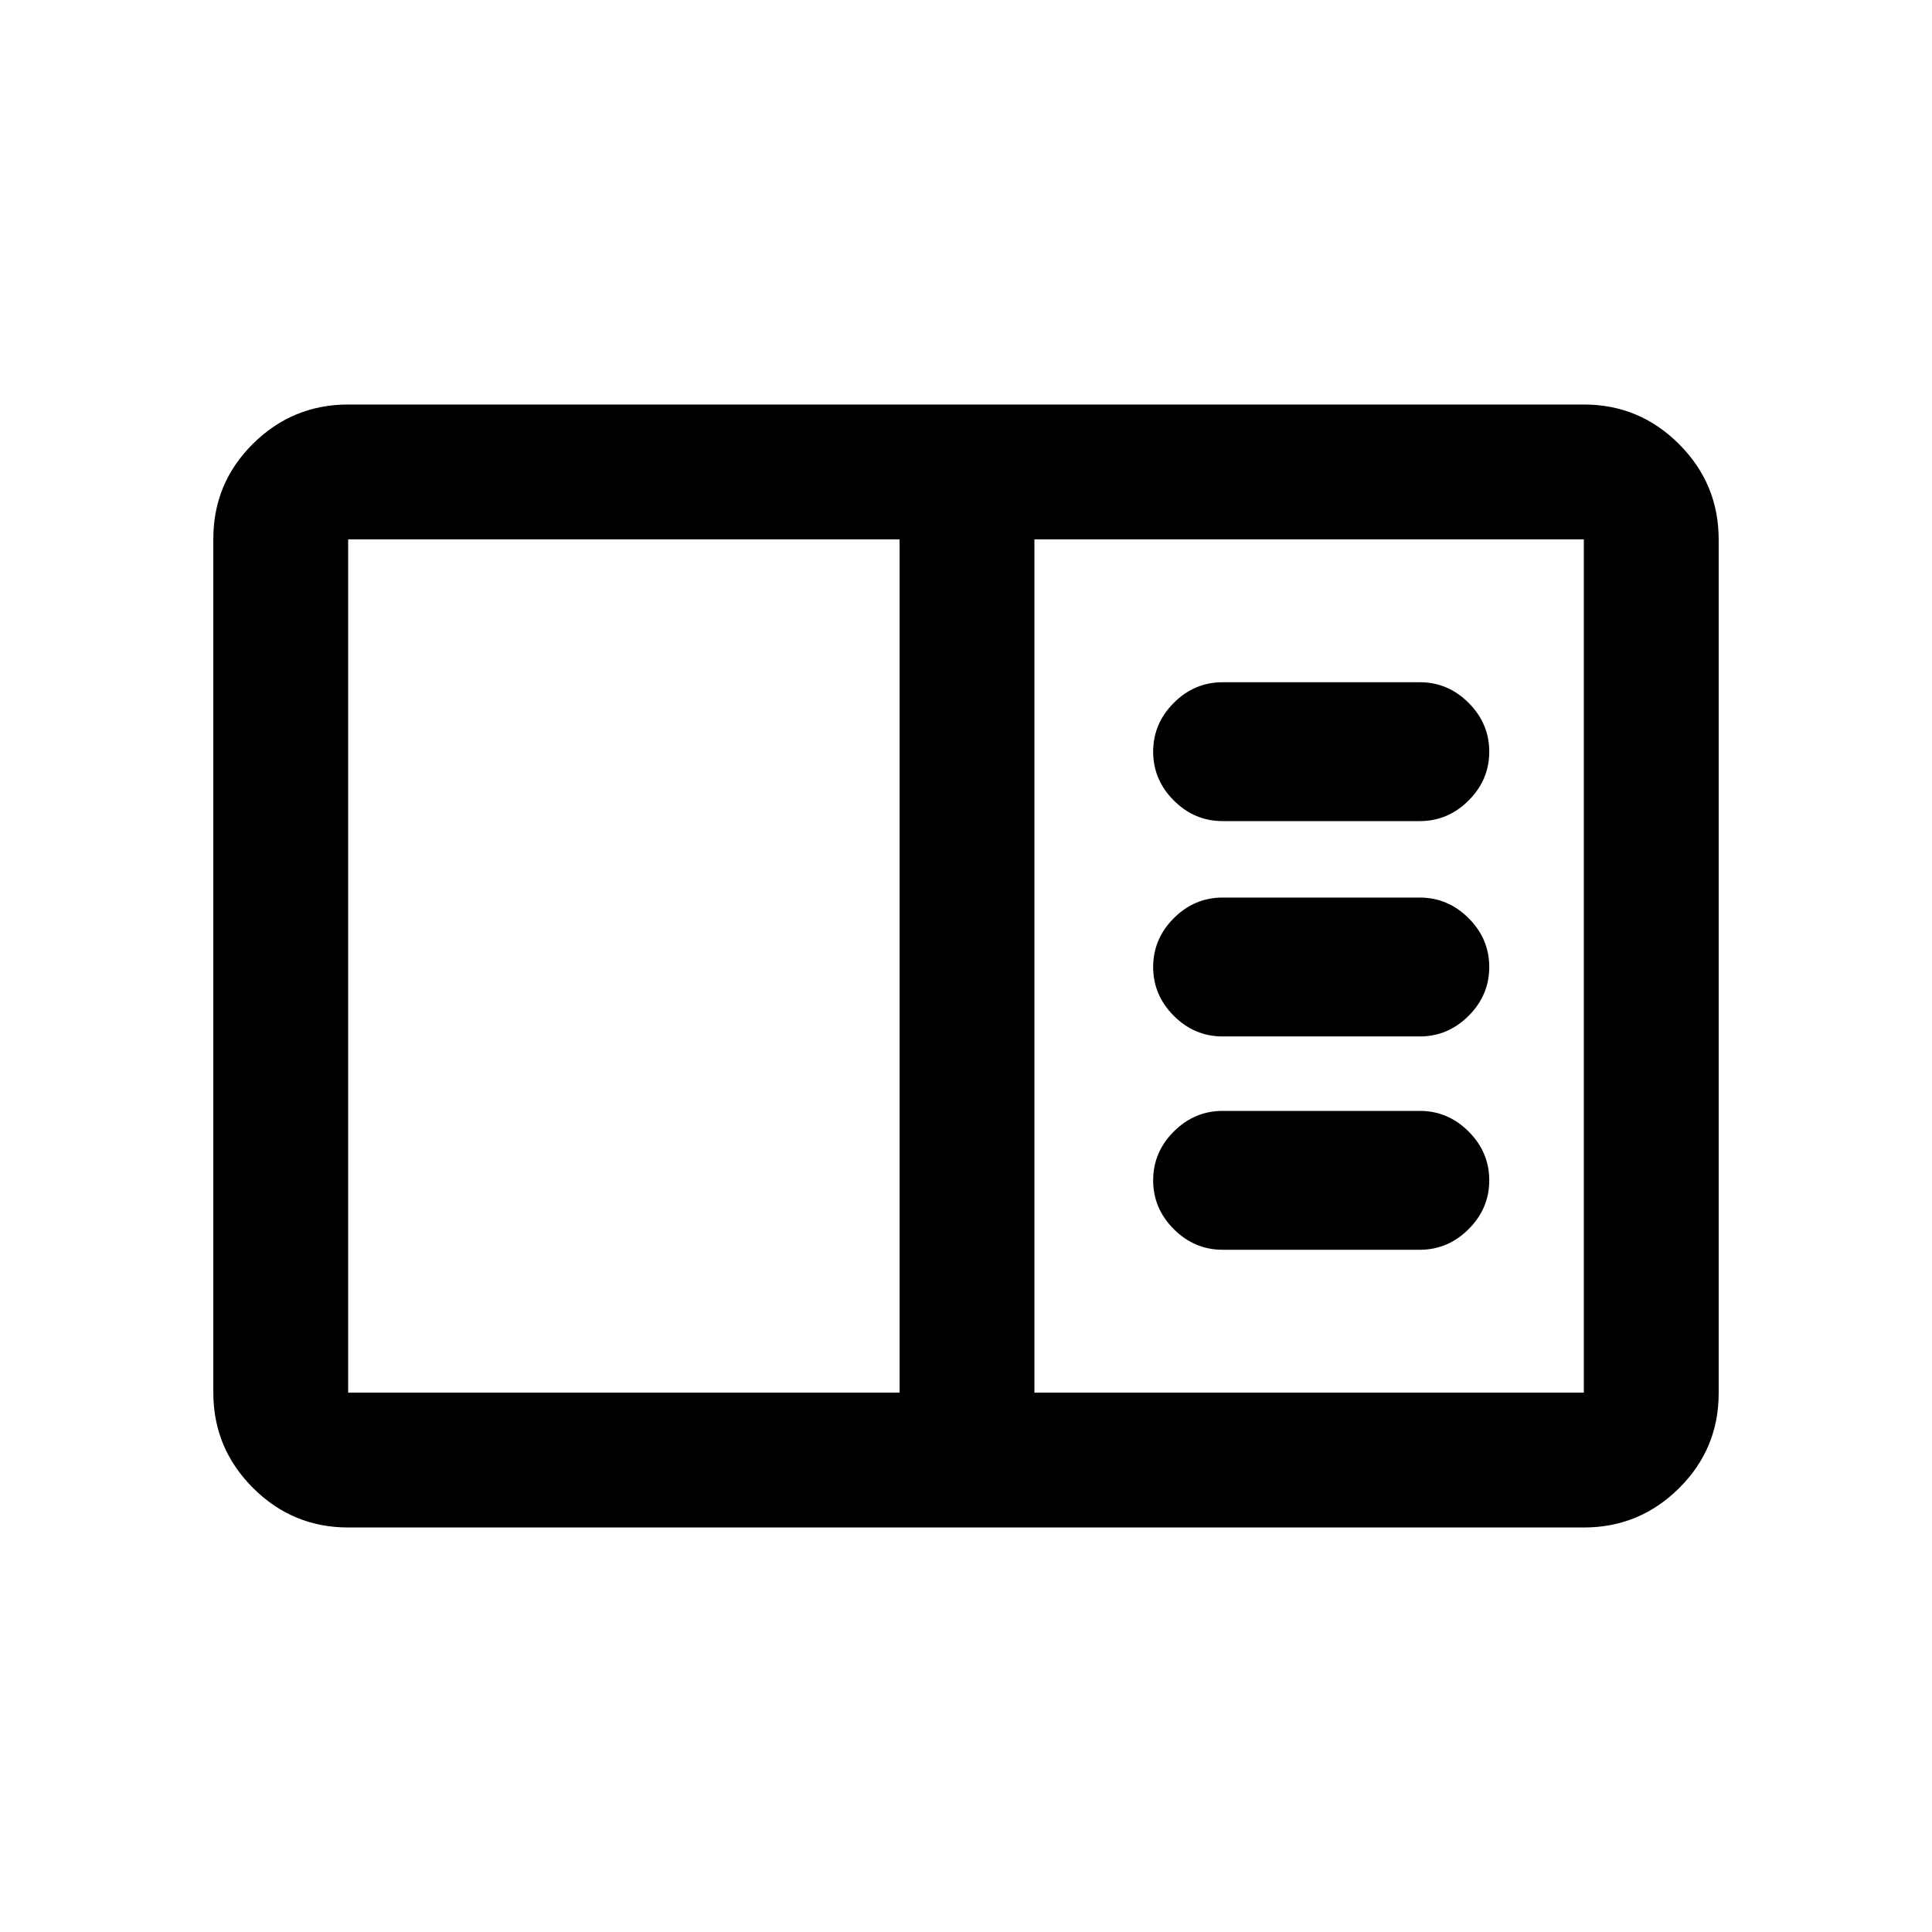 <svg xmlns="http://www.w3.org/2000/svg" height="20" viewBox="0 -960 960 960" width="20"><path d="M173-201q-27.64 0-47.32-19.69Q106-240.39 106-268.04v-424.24q0-27.66 19.68-47.19Q145.36-759 173-759h614q27.64 0 47.32 19.69Q854-719.61 854-691.96v424.24q0 27.66-19.68 47.19Q814.64-201 787-201H173Zm0-67h274v-424H173v424Zm341 0h273v-424H514v424Zm191.5-71q14 0 24.25-10.25T740-373.5q0-14-10.25-24.25T705.5-408h-98q-14 0-24.25 10.25T573-373.5q0 14 10.25 24.25T607.5-339h98Zm0-106q14 0 24.25-10.25T740-479.5q0-14-10.25-24.25T705.5-514h-98q-14 0-24.25 10.25T573-479.5q0 14 10.25 24.25T607.5-445h98Zm0-107q14 0 24.25-10.25T740-586.5q0-14-10.25-24.25T705.5-621h-98q-14 0-24.25 10.25T573-586.5q0 14 10.25 24.25T607.5-552h98ZM173-268v-424 424Z"/></svg>